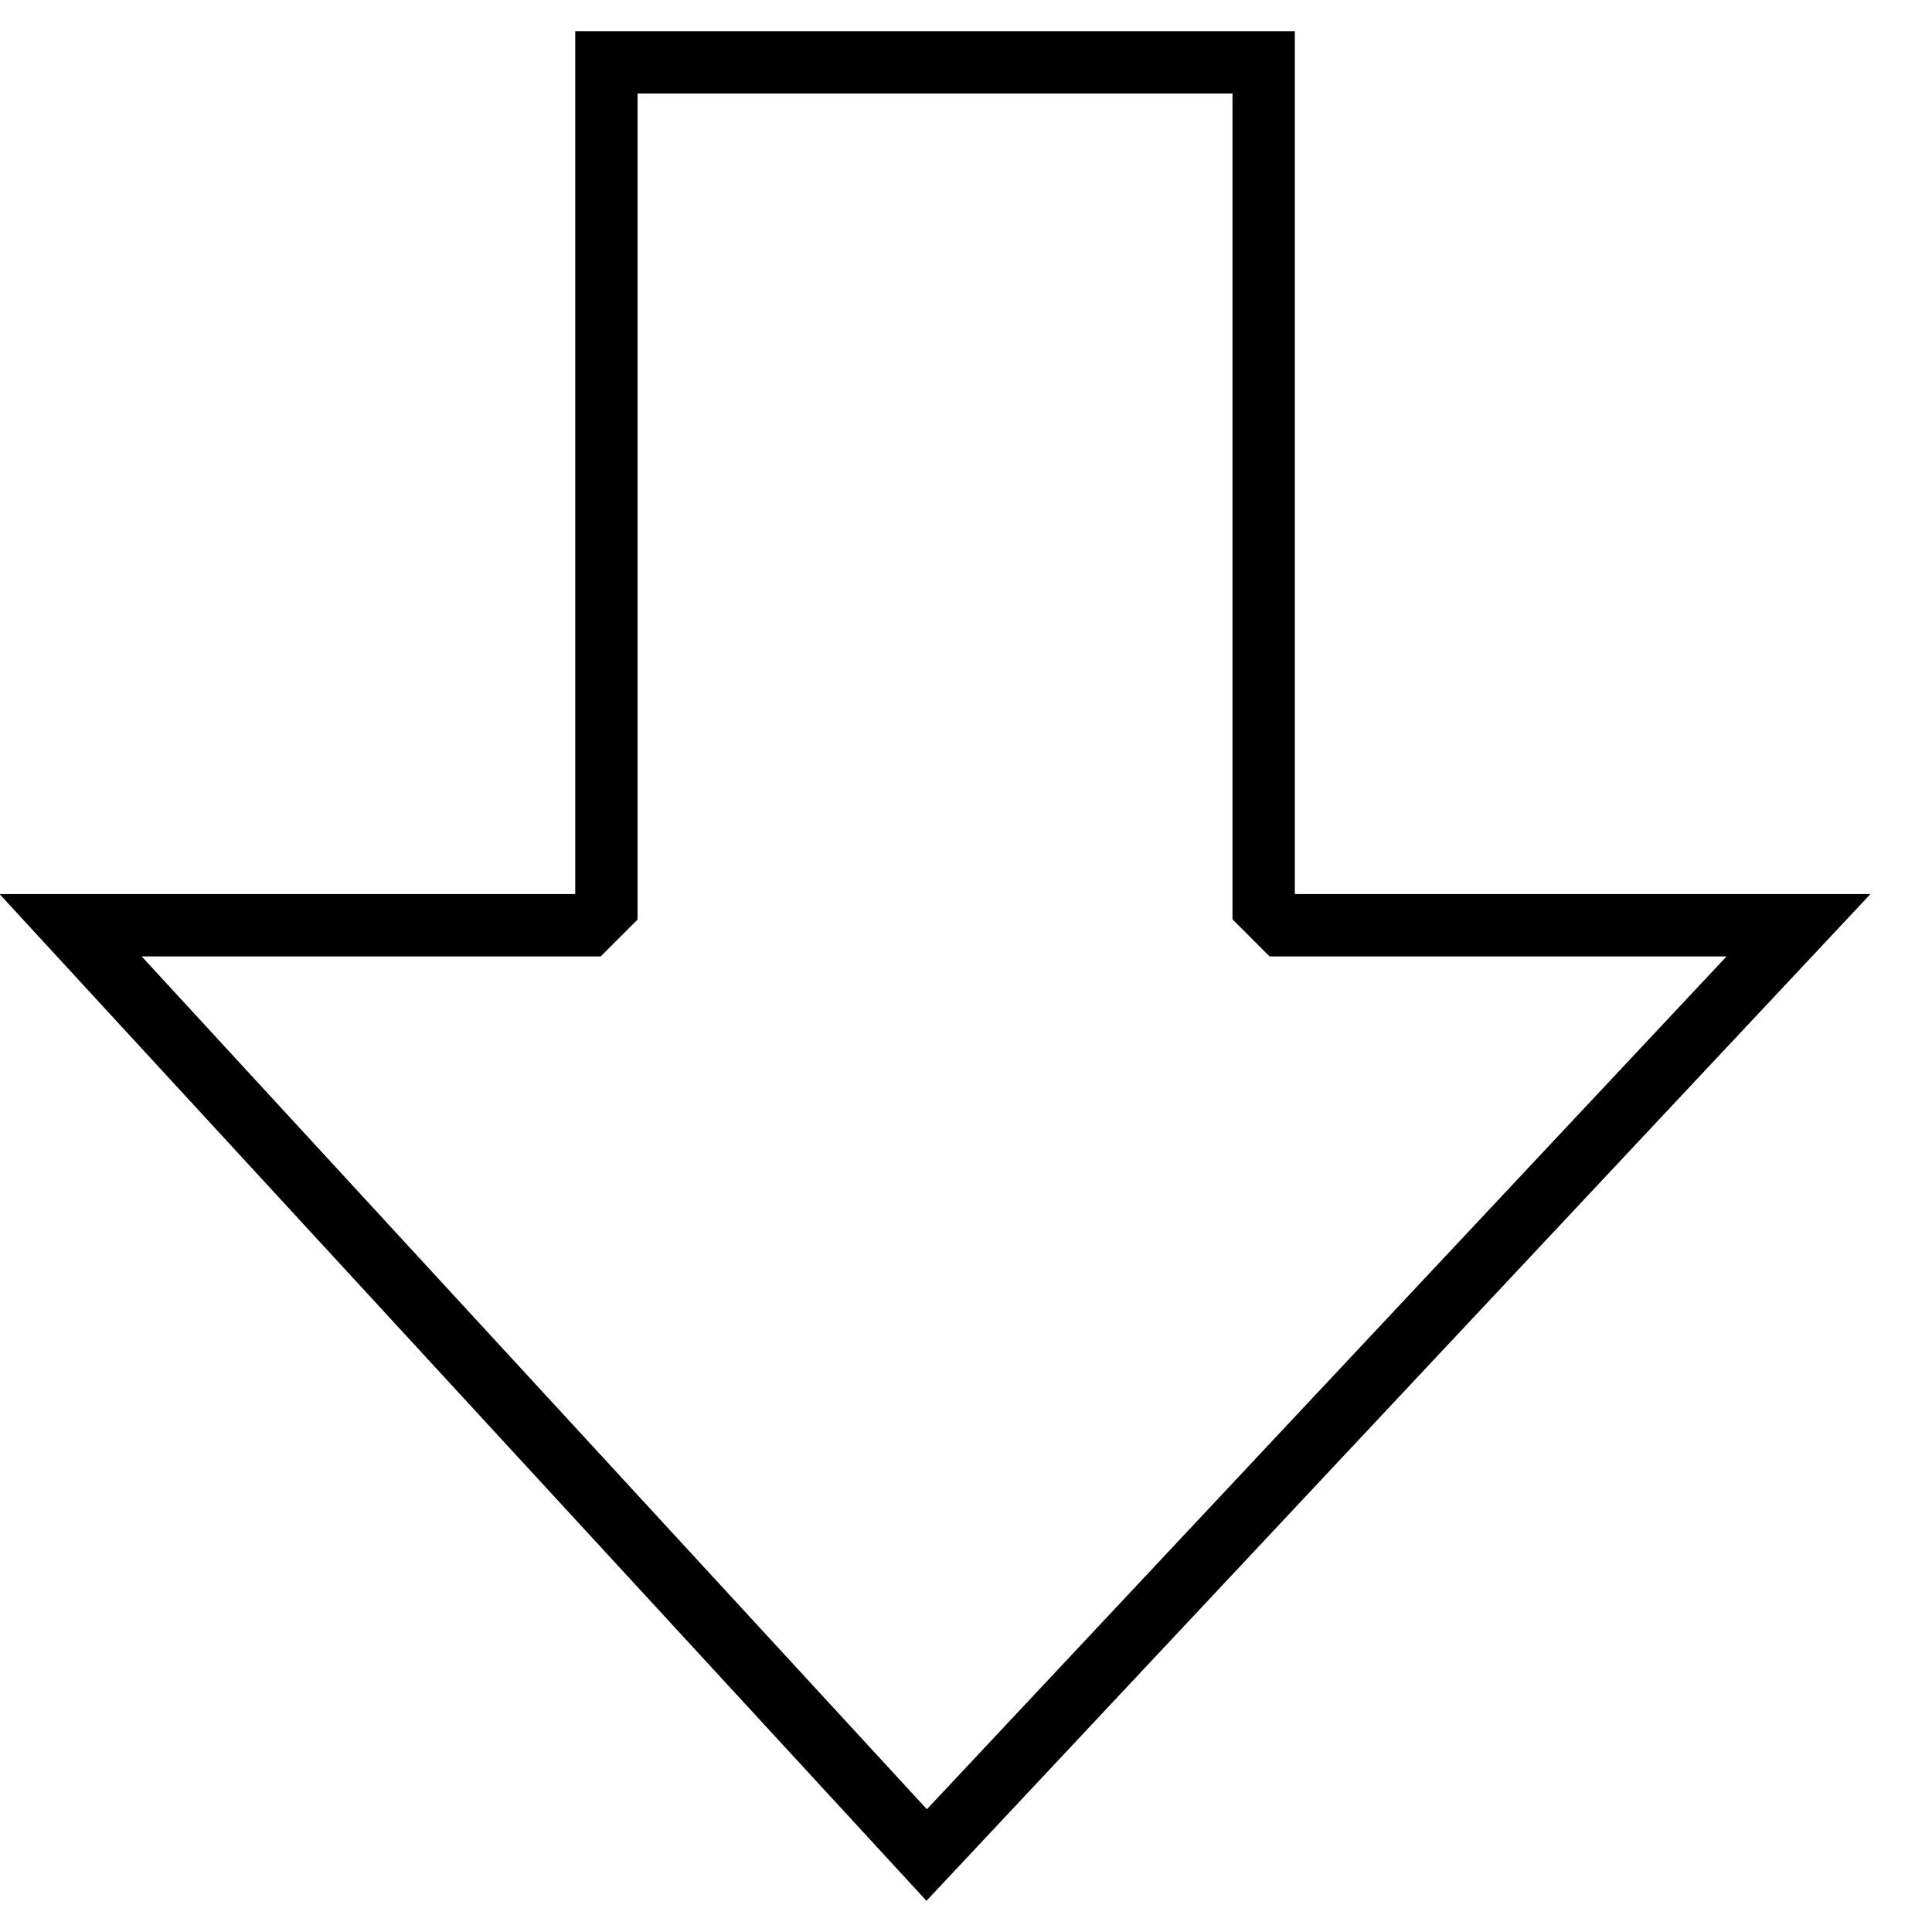<svg width="31" height="31" viewBox="0 0 31 31" fill="none" xmlns="http://www.w3.org/2000/svg">
<path d="M20.276 14.336V1H9.73V14.341V14.548L9.583 14.695L9.578 14.7L9.432 14.846H9.225H1.133L14.869 29.765L28.858 14.846H20.785H20.578L20.432 14.7L20.427 14.695L20.422 14.69L20.276 14.544V14.336Z" stroke="black"/>
</svg>
